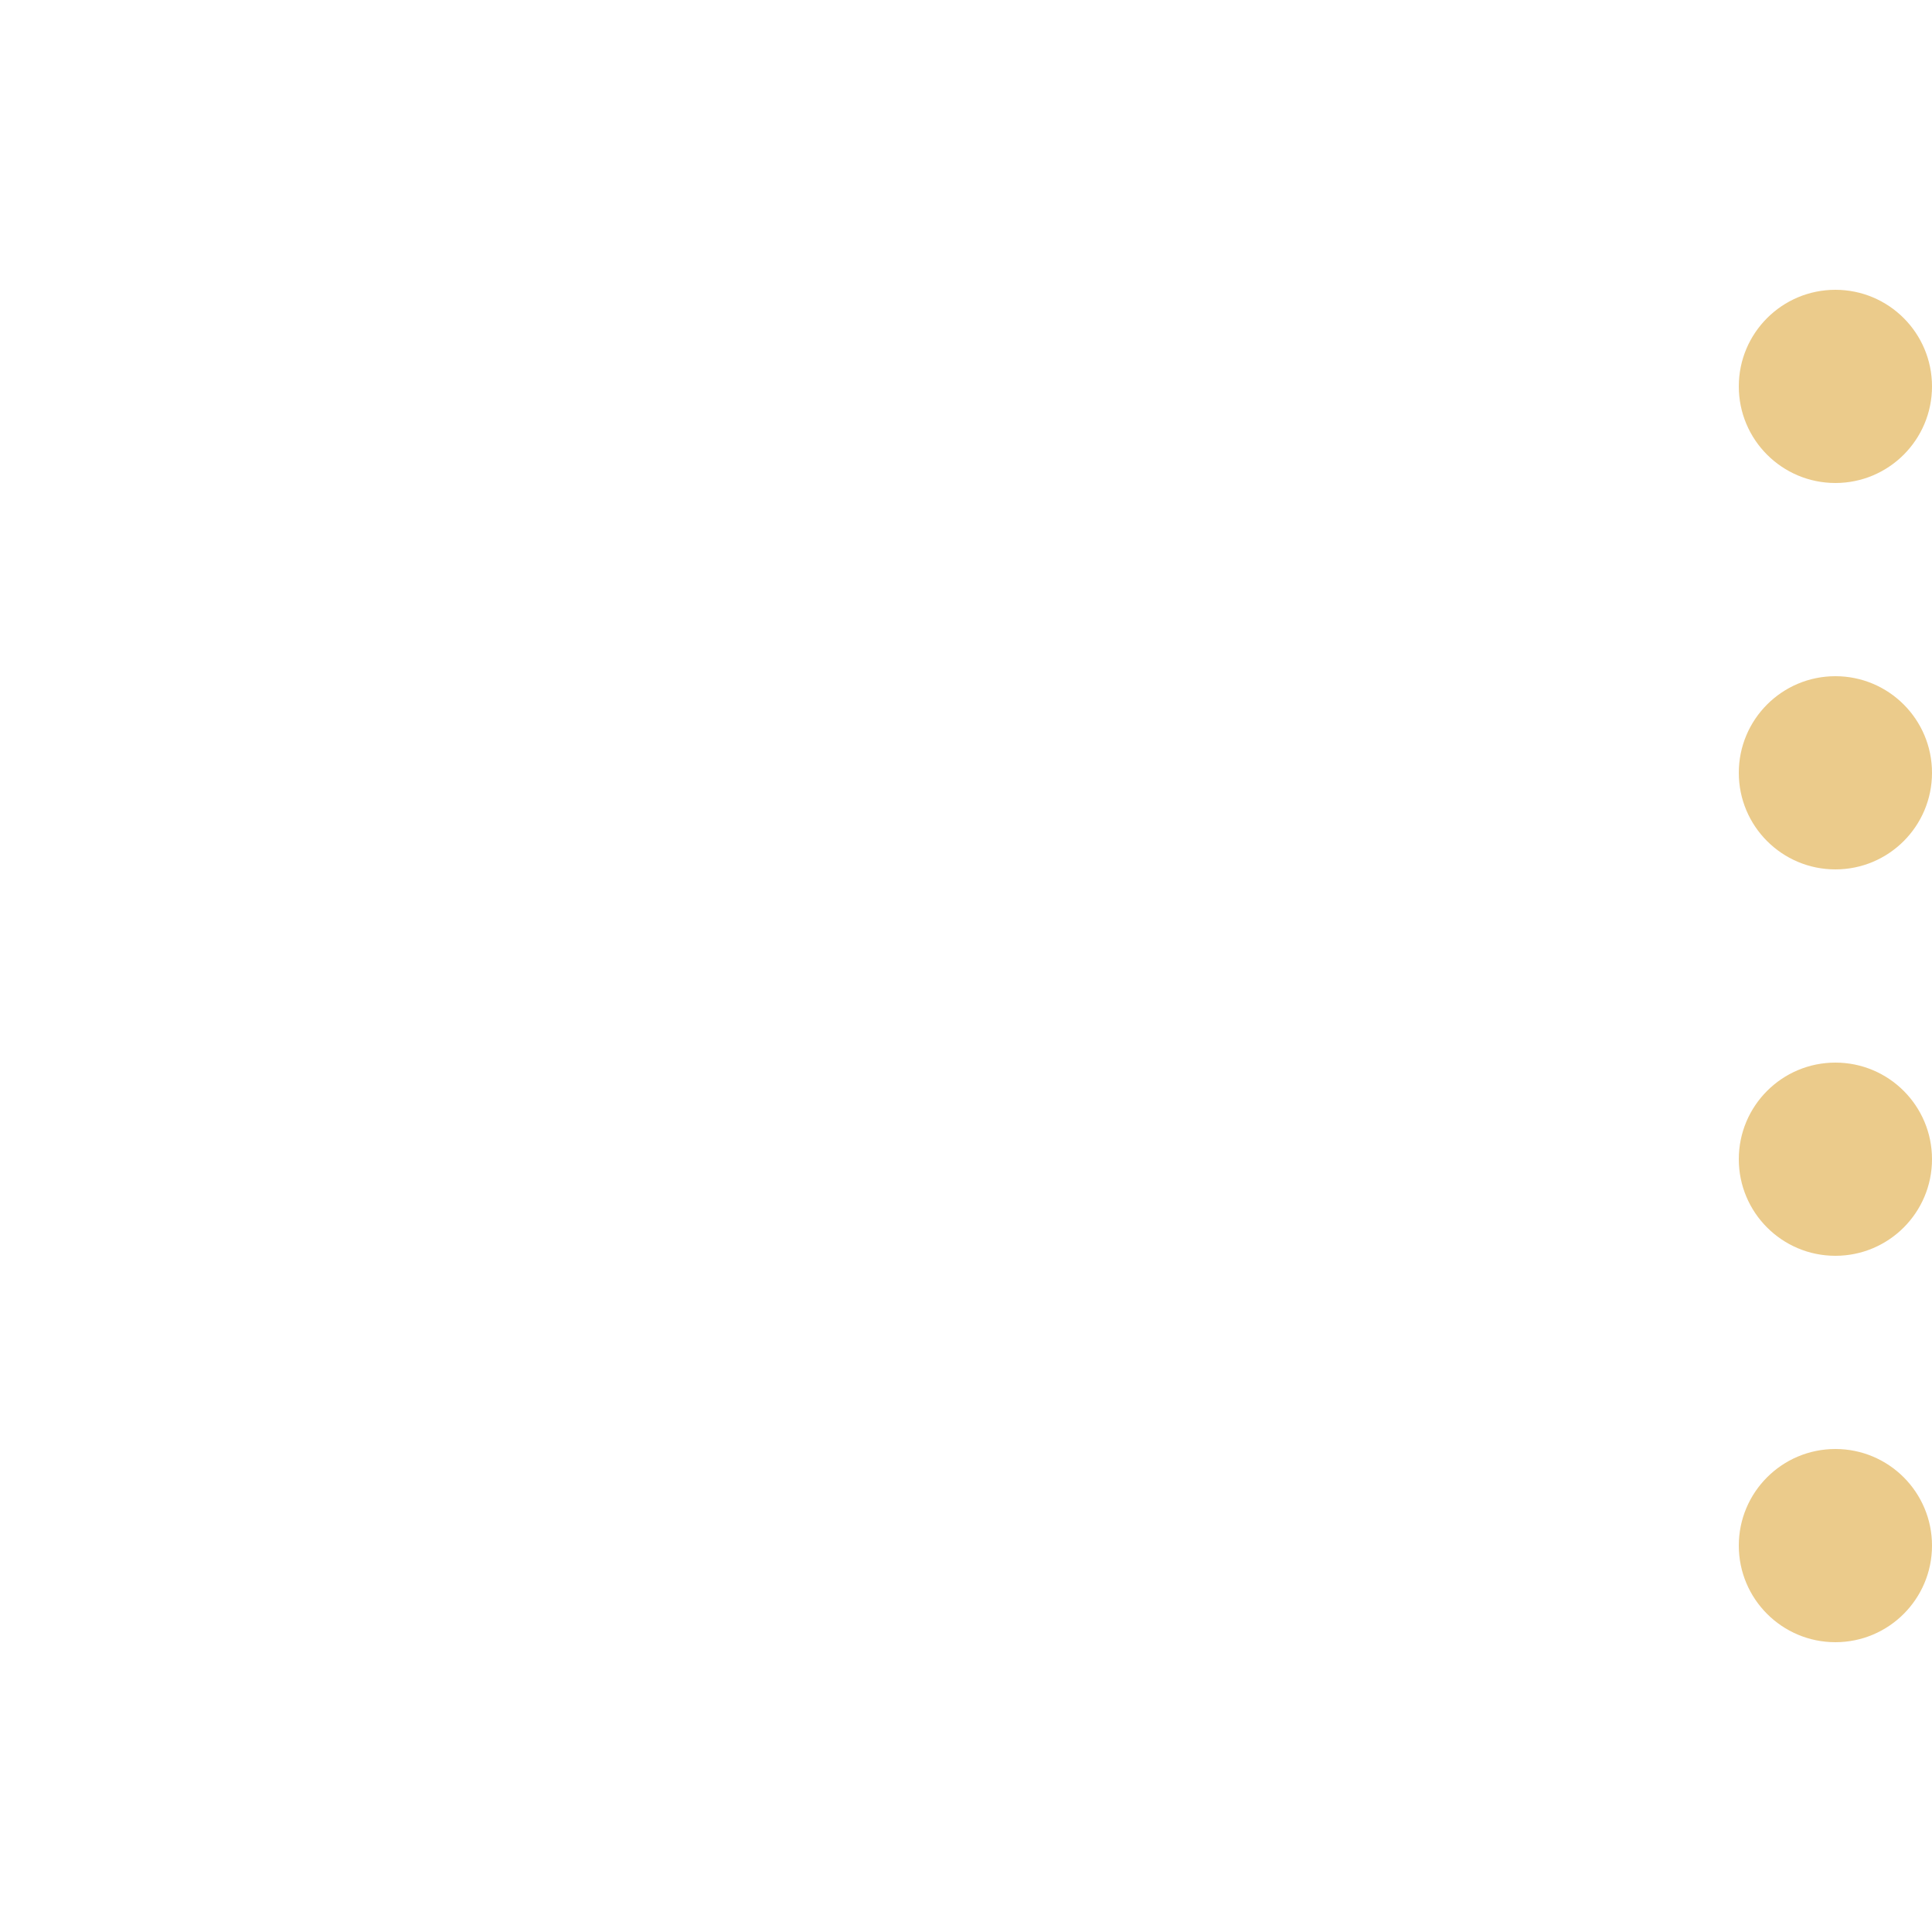 <?xml version="1.0" encoding="UTF-8" standalone="no"?>
<!-- Created with Inkscape (http://www.inkscape.org/) -->

<svg
   xmlns:dc="http://purl.org/dc/elements/1.1/"
   xmlns:cc="http://creativecommons.org/ns#"
   xmlns:rdf="http://www.w3.org/1999/02/22-rdf-syntax-ns#"
   xmlns:svg="http://www.w3.org/2000/svg"
   xmlns="http://www.w3.org/2000/svg"
   xmlns:sodipodi="http://sodipodi.sourceforge.net/DTD/sodipodi-0.dtd"
   xmlns:inkscape="http://www.inkscape.org/namespaces/inkscape"
   width="60"
   height="60"
   viewBox="0 0 60 60"
   id="svg2"
   version="1.1"
   inkscape:version="0.91 r13725"
   sodipodi:docname="four-right.svg">
  <defs
     id="defs4" />
  <sodipodi:namedview
     id="base"
     pagecolor="#ffffff"
     bordercolor="#666666"
     borderopacity="1.0"
     inkscape:pageopacity="0.0"
     inkscape:pageshadow="2"
     inkscape:zoom="6.8083335"
     inkscape:cx="-12.26438"
     inkscape:cy="29.412484"
     inkscape:document-units="px"
     inkscape:current-layer="layer1"
     showgrid="true"
     units="px"
     width="60px"
     inkscape:window-width="1280"
     inkscape:window-height="734"
     inkscape:window-x="0"
     inkscape:window-y="0"
     inkscape:window-maximized="1">
    <inkscape:grid
       type="xygrid"
       id="grid4136" />
  </sodipodi:namedview>
  <g
     inkscape:label="Layer 1"
     inkscape:groupmode="layer"
     id="layer1"
     transform="translate(0,-992.362)">
    <circle
       style="fill:#ebcb8b;fill-opacity:1;stroke:none"
       id="path4138"
       cx="1028.362"
       cy="-57"
       r="3"
       transform="matrix(0,1,-1,0,0,0)" />
    <circle
       style="fill:#ebcb8b;fill-opacity:1;stroke:none"
       id="path4199"
       cx="1040.362"
       cy="-57"
       r="3"
       transform="matrix(0,1,-1,0,0,0)" />
    <circle
       style="fill:#ebcb8b;fill-opacity:1;stroke:none"
       id="path4201"
       cx="1016.362"
       cy="-57"
       r="3"
       transform="matrix(0,1,-1,0,0,0)" />
    <circle
       style="fill:#ebcb8b;fill-opacity:1;stroke:none"
       id="path4241"
       cx="1004.362"
       cy="-57"
       r="3"
       transform="matrix(0,1,-1,0,0,0)" />
  </g>
</svg>
